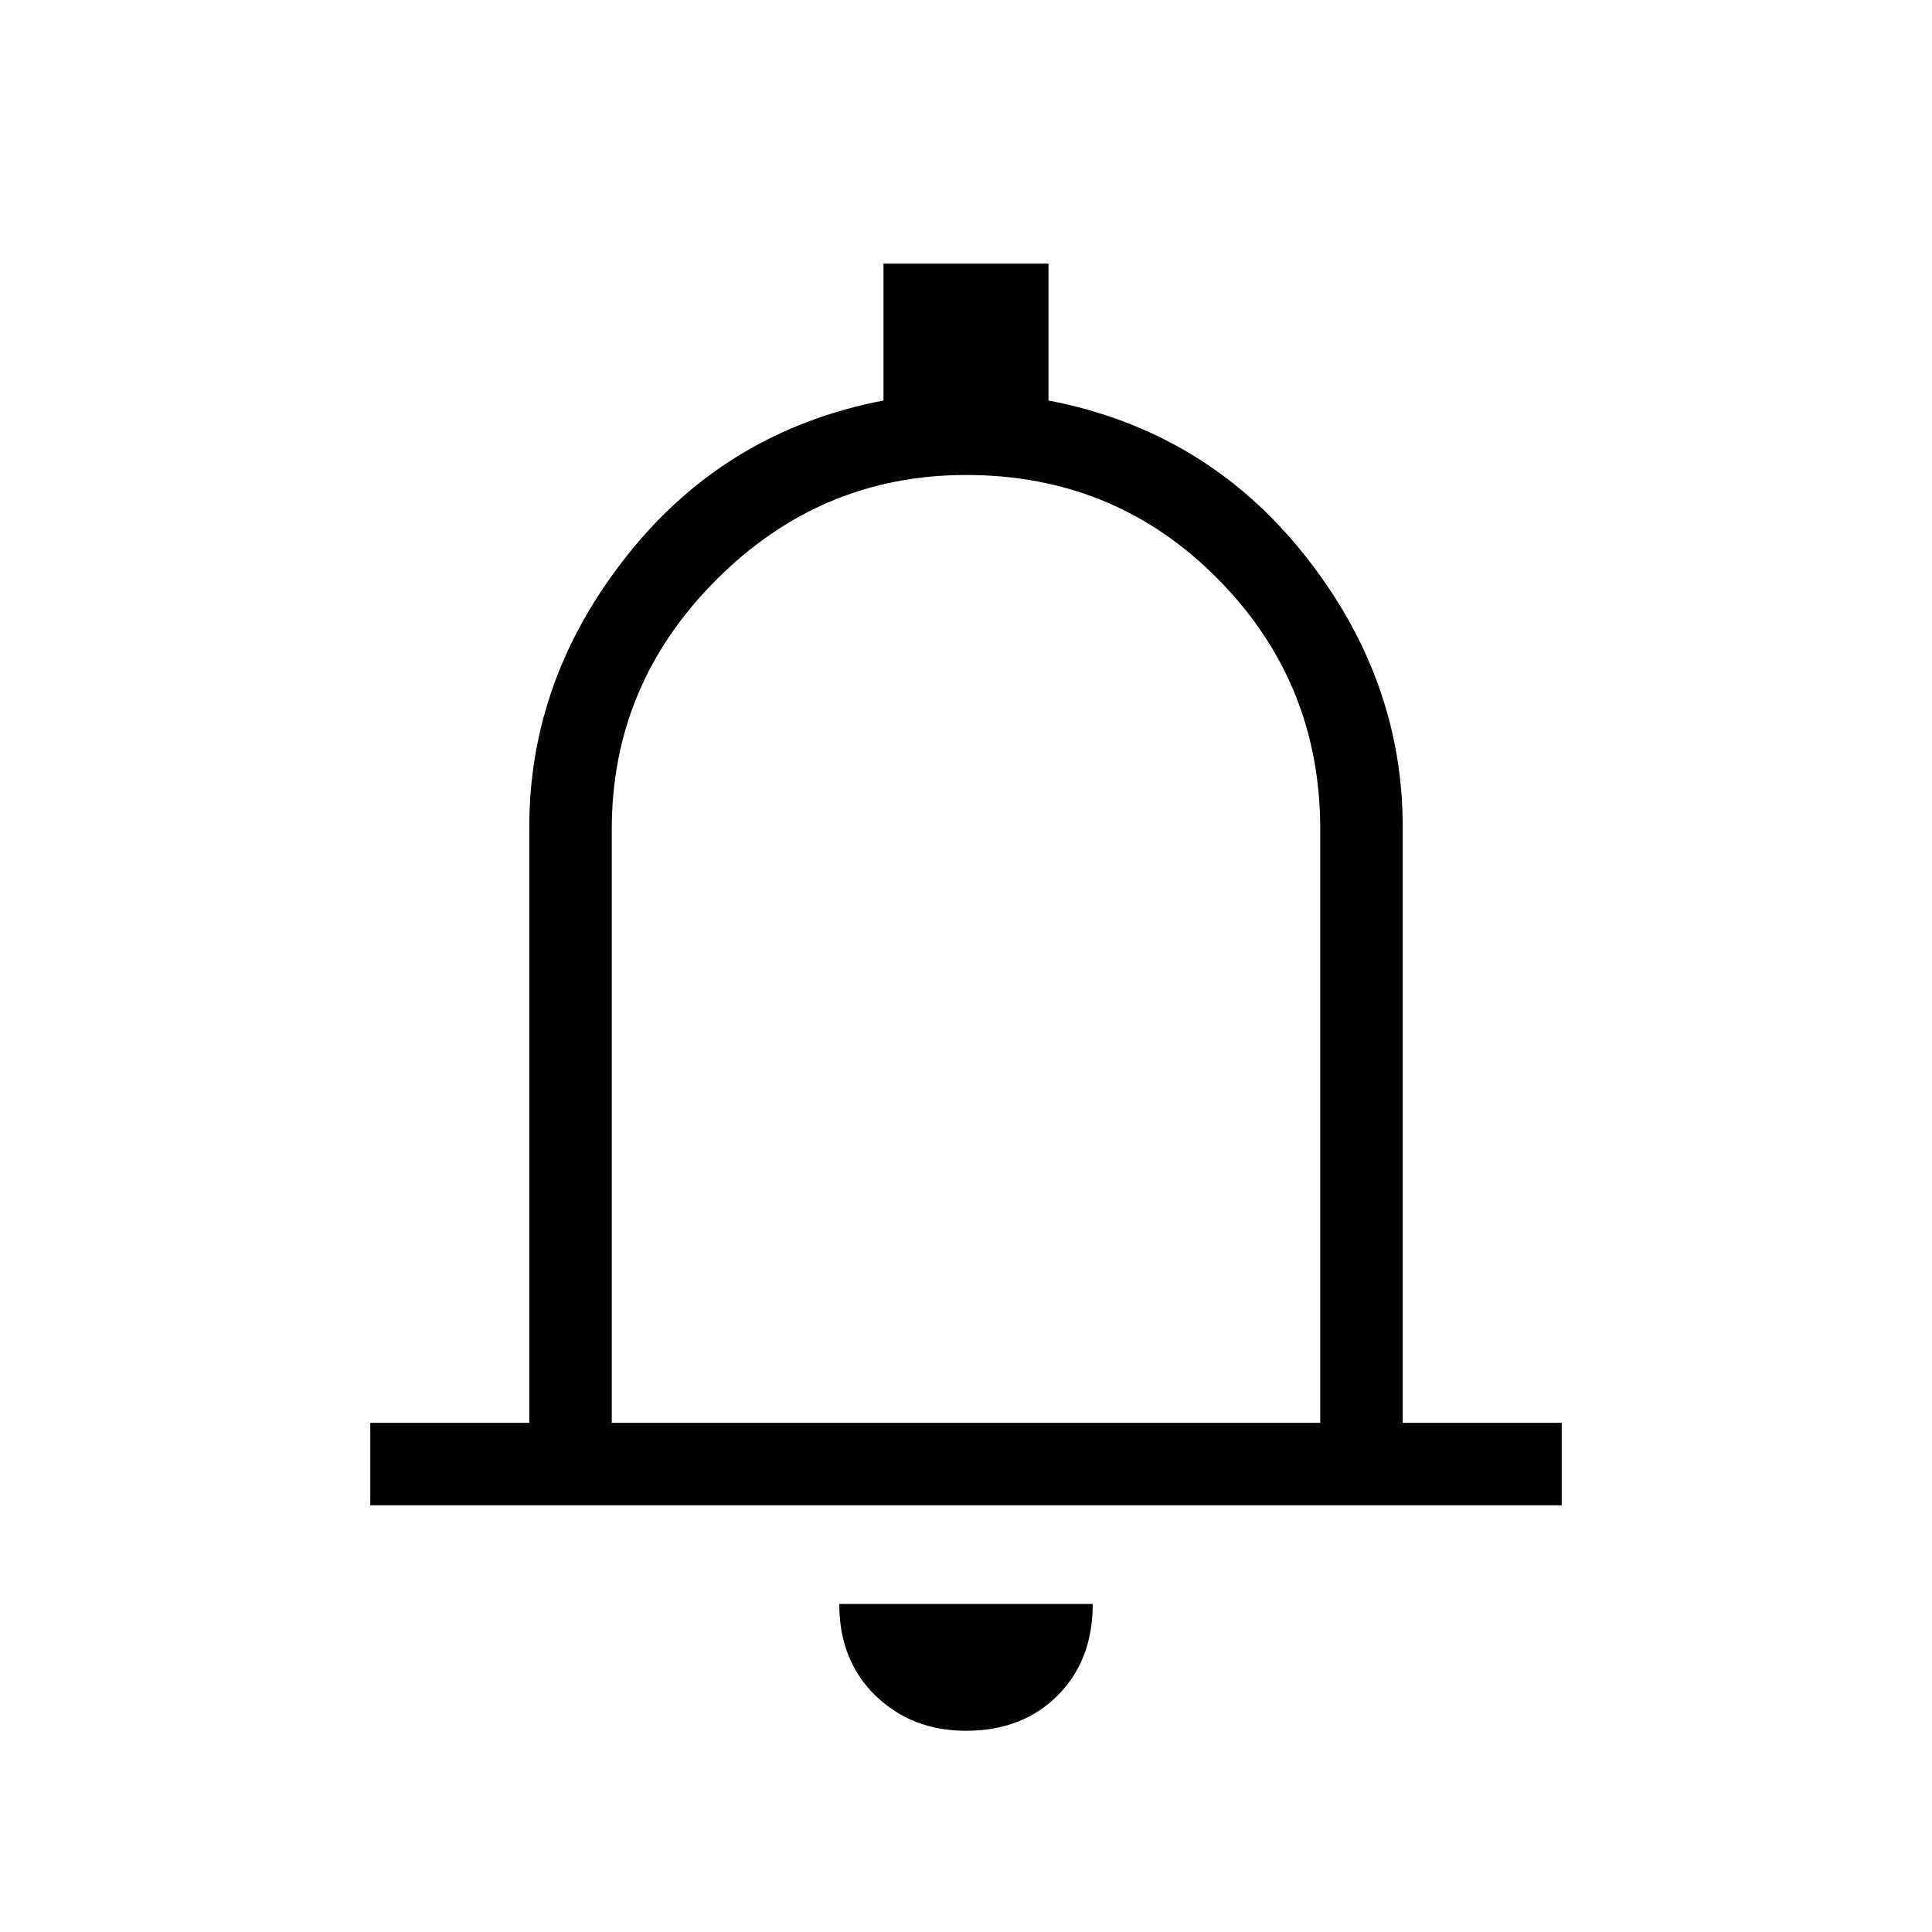 <svg xmlns="http://www.w3.org/2000/svg" height="20" width="20"><path d="M3.833 15.583v-.854h1.646V8.562q0-1.541 1.021-2.822 1.021-1.282 2.646-1.594V2.729h1.708v1.417q1.625.312 2.646 1.594 1.021 1.281 1.021 2.822v6.167h1.646v.854ZM10 9.792Zm0 8.125q-.562 0-.938-.365-.374-.364-.374-.948h2.624q0 .584-.364.948-.365.365-.948.365Zm-3.667-3.188h7.334V8.583q0-1.521-1.063-2.593Q11.542 4.917 10 4.917 8.5 4.917 7.417 6 6.333 7.083 6.333 8.583Z"/></svg>